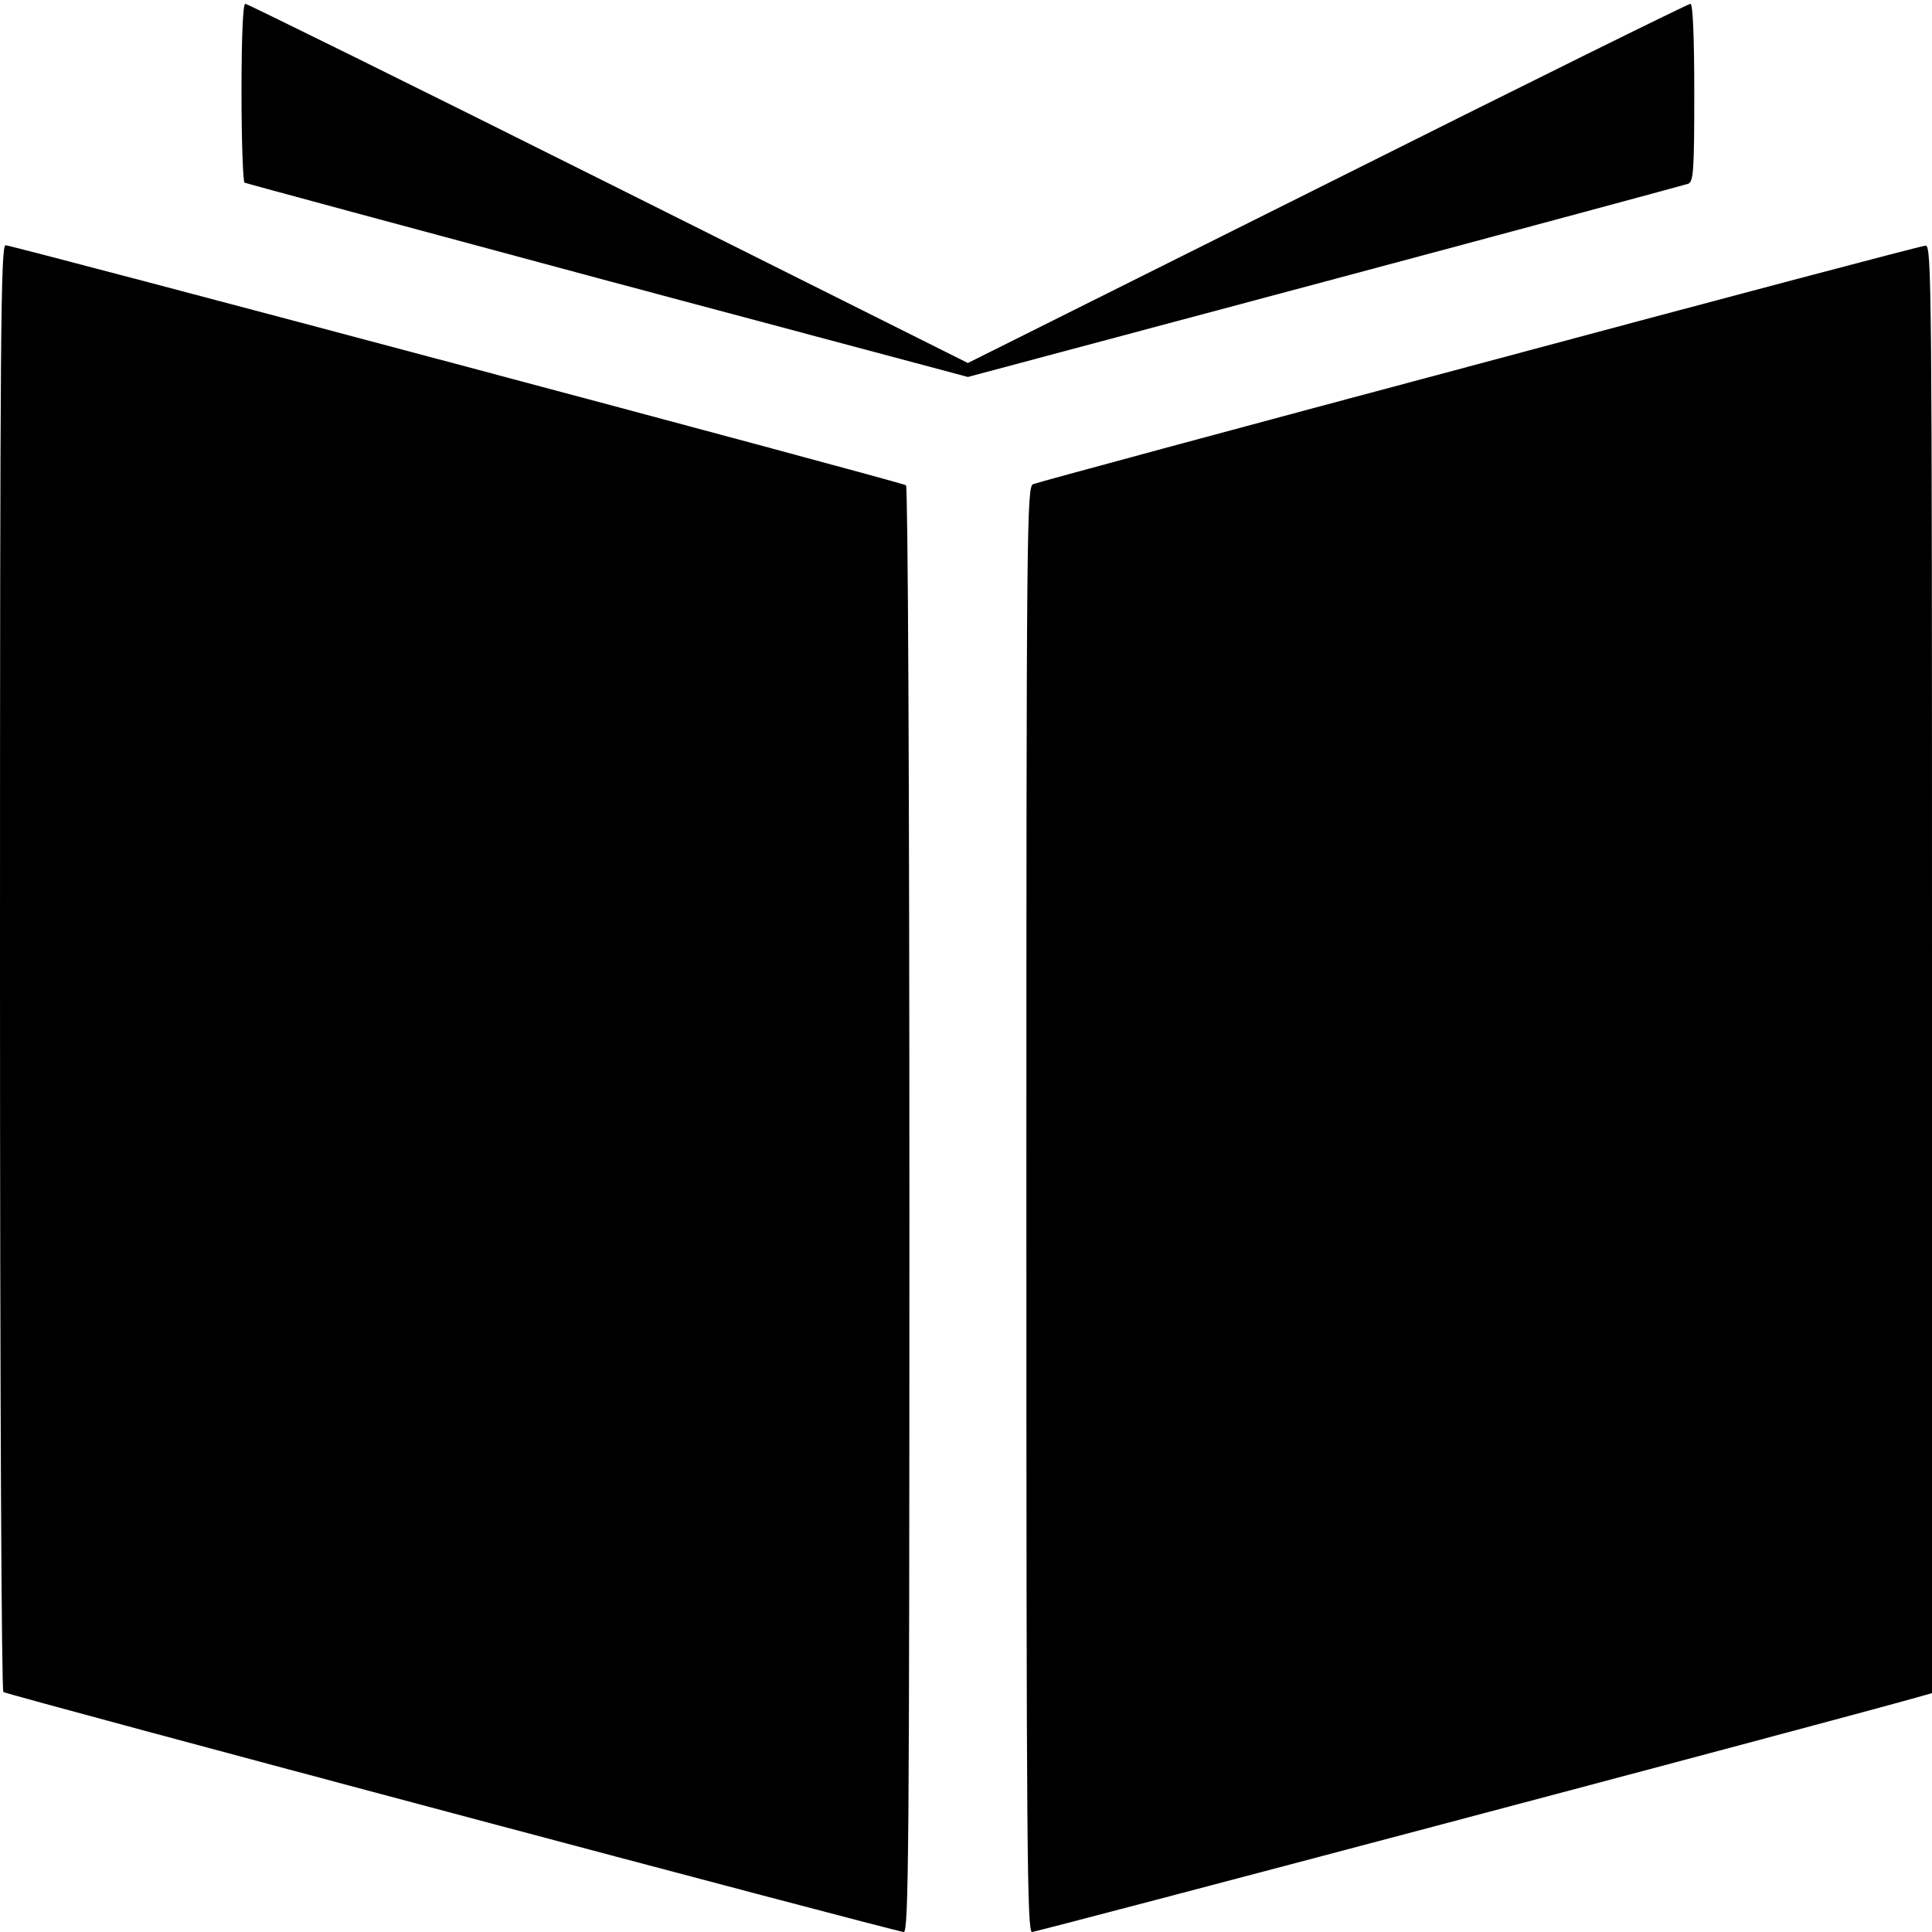 <?xml version="1.0" standalone="no"?>
<!DOCTYPE svg PUBLIC "-//W3C//DTD SVG 20010904//EN"
 "http://www.w3.org/TR/2001/REC-SVG-20010904/DTD/svg10.dtd">
<svg version="1.0" xmlns="http://www.w3.org/2000/svg"
 width="512pt" height="512pt" viewBox="0 0 512 512"
 preserveAspectRatio="xMidYMid meet">

<g transform="translate(0,512) scale(0.1,-0.1)"
fill="#000000" stroke="none">
<path d="M640 4876 c0 -129 4 -237 8 -240 4 -2 437 -119 962 -260 l955 -255
947 253 c520 139 953 256 962 259 14 6 16 36 16 242 0 150 -4 235 -10 235 -6
0 -439 -214 -962 -476 l-953 -476 -952 476 c-524 262 -958 476 -963 476 -6 0
-10 -85 -10 -234z"/>
<path d="M0 2556 c0 -1153 4 -1917 9 -1920 14 -9 2368 -636 2386 -636 13 0 15
212 15 1914 0 1153 -4 1917 -9 1920 -14 9 -2368 636 -2386 636 -13 0 -15 -212
-15 -1914z"/>
<path d="M3920 4156 c-641 -171 -1173 -315 -1182 -319 -17 -6 -18 -107 -18
-1922 0 -1704 2 -1915 15 -1915 12 0 2048 539 2328 617 l57 16 0 1918 c0 1821
-1 1919 -17 1918 -10 0 -542 -141 -1183 -313z"/>
</g>
</svg>
